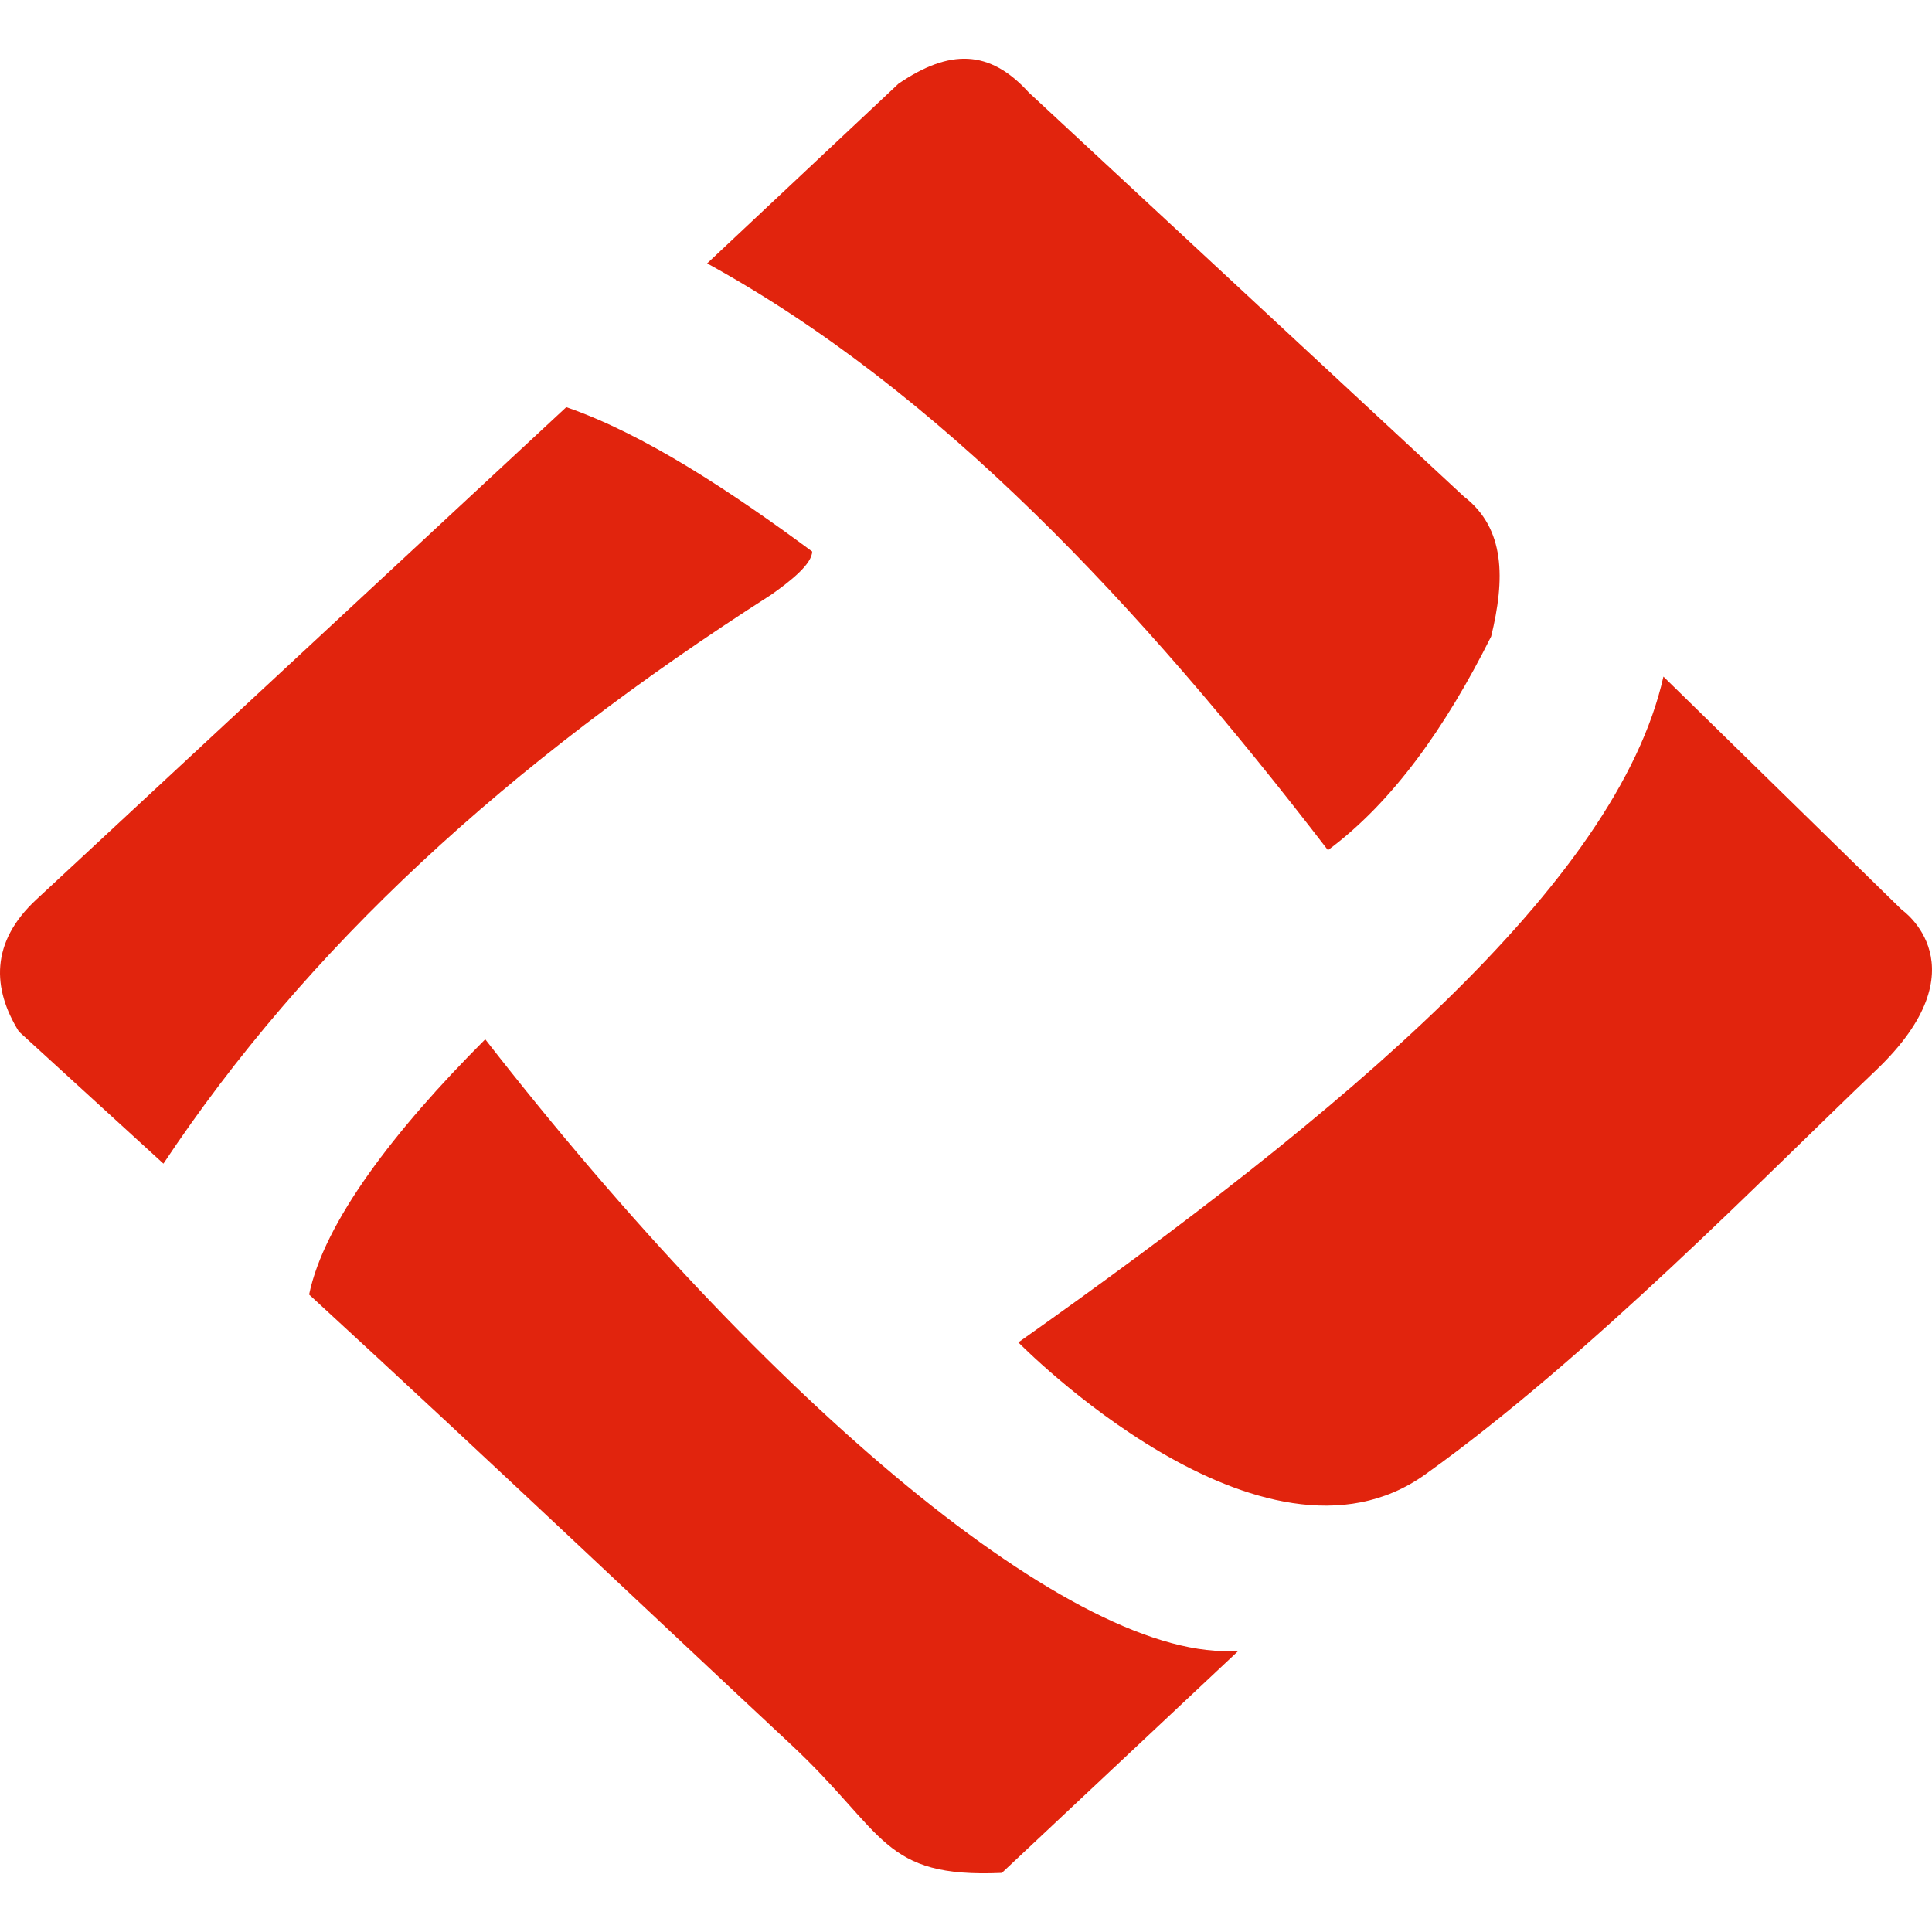 <!--
  - The MIT License (MIT)
  -
  - Copyright (c) 2015-2023 Elior "Mallowigi" Boukhobza
  -
  - Permission is hereby granted, free of charge, to any person obtaining a copy
  - of this software and associated documentation files (the "Software"), to deal
  - in the Software without restriction, including without limitation the rights
  - to use, copy, modify, merge, publish, distribute, sublicense, and/or sell
  - copies of the Software, and to permit persons to whom the Software is
  - furnished to do so, subject to the following conditions:
  -
  - The above copyright notice and this permission notice shall be included in all
  - copies or substantial portions of the Software.
  -
  - THE SOFTWARE IS PROVIDED "AS IS", WITHOUT WARRANTY OF ANY KIND, EXPRESS OR
  - IMPLIED, INCLUDING BUT NOT LIMITED TO THE WARRANTIES OF MERCHANTABILITY,
  - FITNESS FOR A PARTICULAR PURPOSE AND NONINFRINGEMENT. IN NO EVENT SHALL THE
  - AUTHORS OR COPYRIGHT HOLDERS BE LIABLE FOR ANY CLAIM, DAMAGES OR OTHER
  - LIABILITY, WHETHER IN AN ACTION OF CONTRACT, TORT OR OTHERWISE, ARISING FROM,
  - OUT OF OR IN CONNECTION WITH THE SOFTWARE OR THE USE OR OTHER DEALINGS IN THE
  - SOFTWARE.
  -
  -->

<svg version="1.1" xmlns="http://www.w3.org/2000/svg" viewBox="0 0 512 512" width="16px" height="16px"
>
  <g big="true">
      <path fill="#e1240d" iconColor="dBase"
          d="M204.394,157.592c-70.065,44.804-123.192,93.779-161.084,150.785l-38.301-35.004c-7.042-11.333-7.655-23.635,4.66-35.025l140.401-130.446c20.535,7.06,43.864,22.474,65.165,38.251C215.187,149.46,209.604,153.913,204.394,157.592z M81.917,343.07c49.273,45.291,91.835,85.803,127.54,119.096c25.403,23.686,24.118,35.543,56.043,34.17l62.731-58.886c-42.91,3.433-124.618-65.663-199.637-162.026C104.382,299.637,85.882,323.938,81.917,343.07z M351.918,225.304c17.056-12.641,31.113-32.373,43.253-56.641c3.689-15.108,3.806-28.604-7.209-37.074L272.621,24.486c-10.392-11.457-20.995-11.516-34.5-2.317l-50.719,47.63C248.752,103.517,301.861,160.165,351.918,225.304z M377.664,390.765c43.253-30.895,90.626-79.641,119.461-107.103c28.835-27.462,6.866-42.567,6.866-42.567l-63.163-61.79c-12.358,54.925-84.447,115.342-170.953,176.445C269.875,355.75,334.411,421.66,377.664,390.765z"/>
  </g>
</svg>
